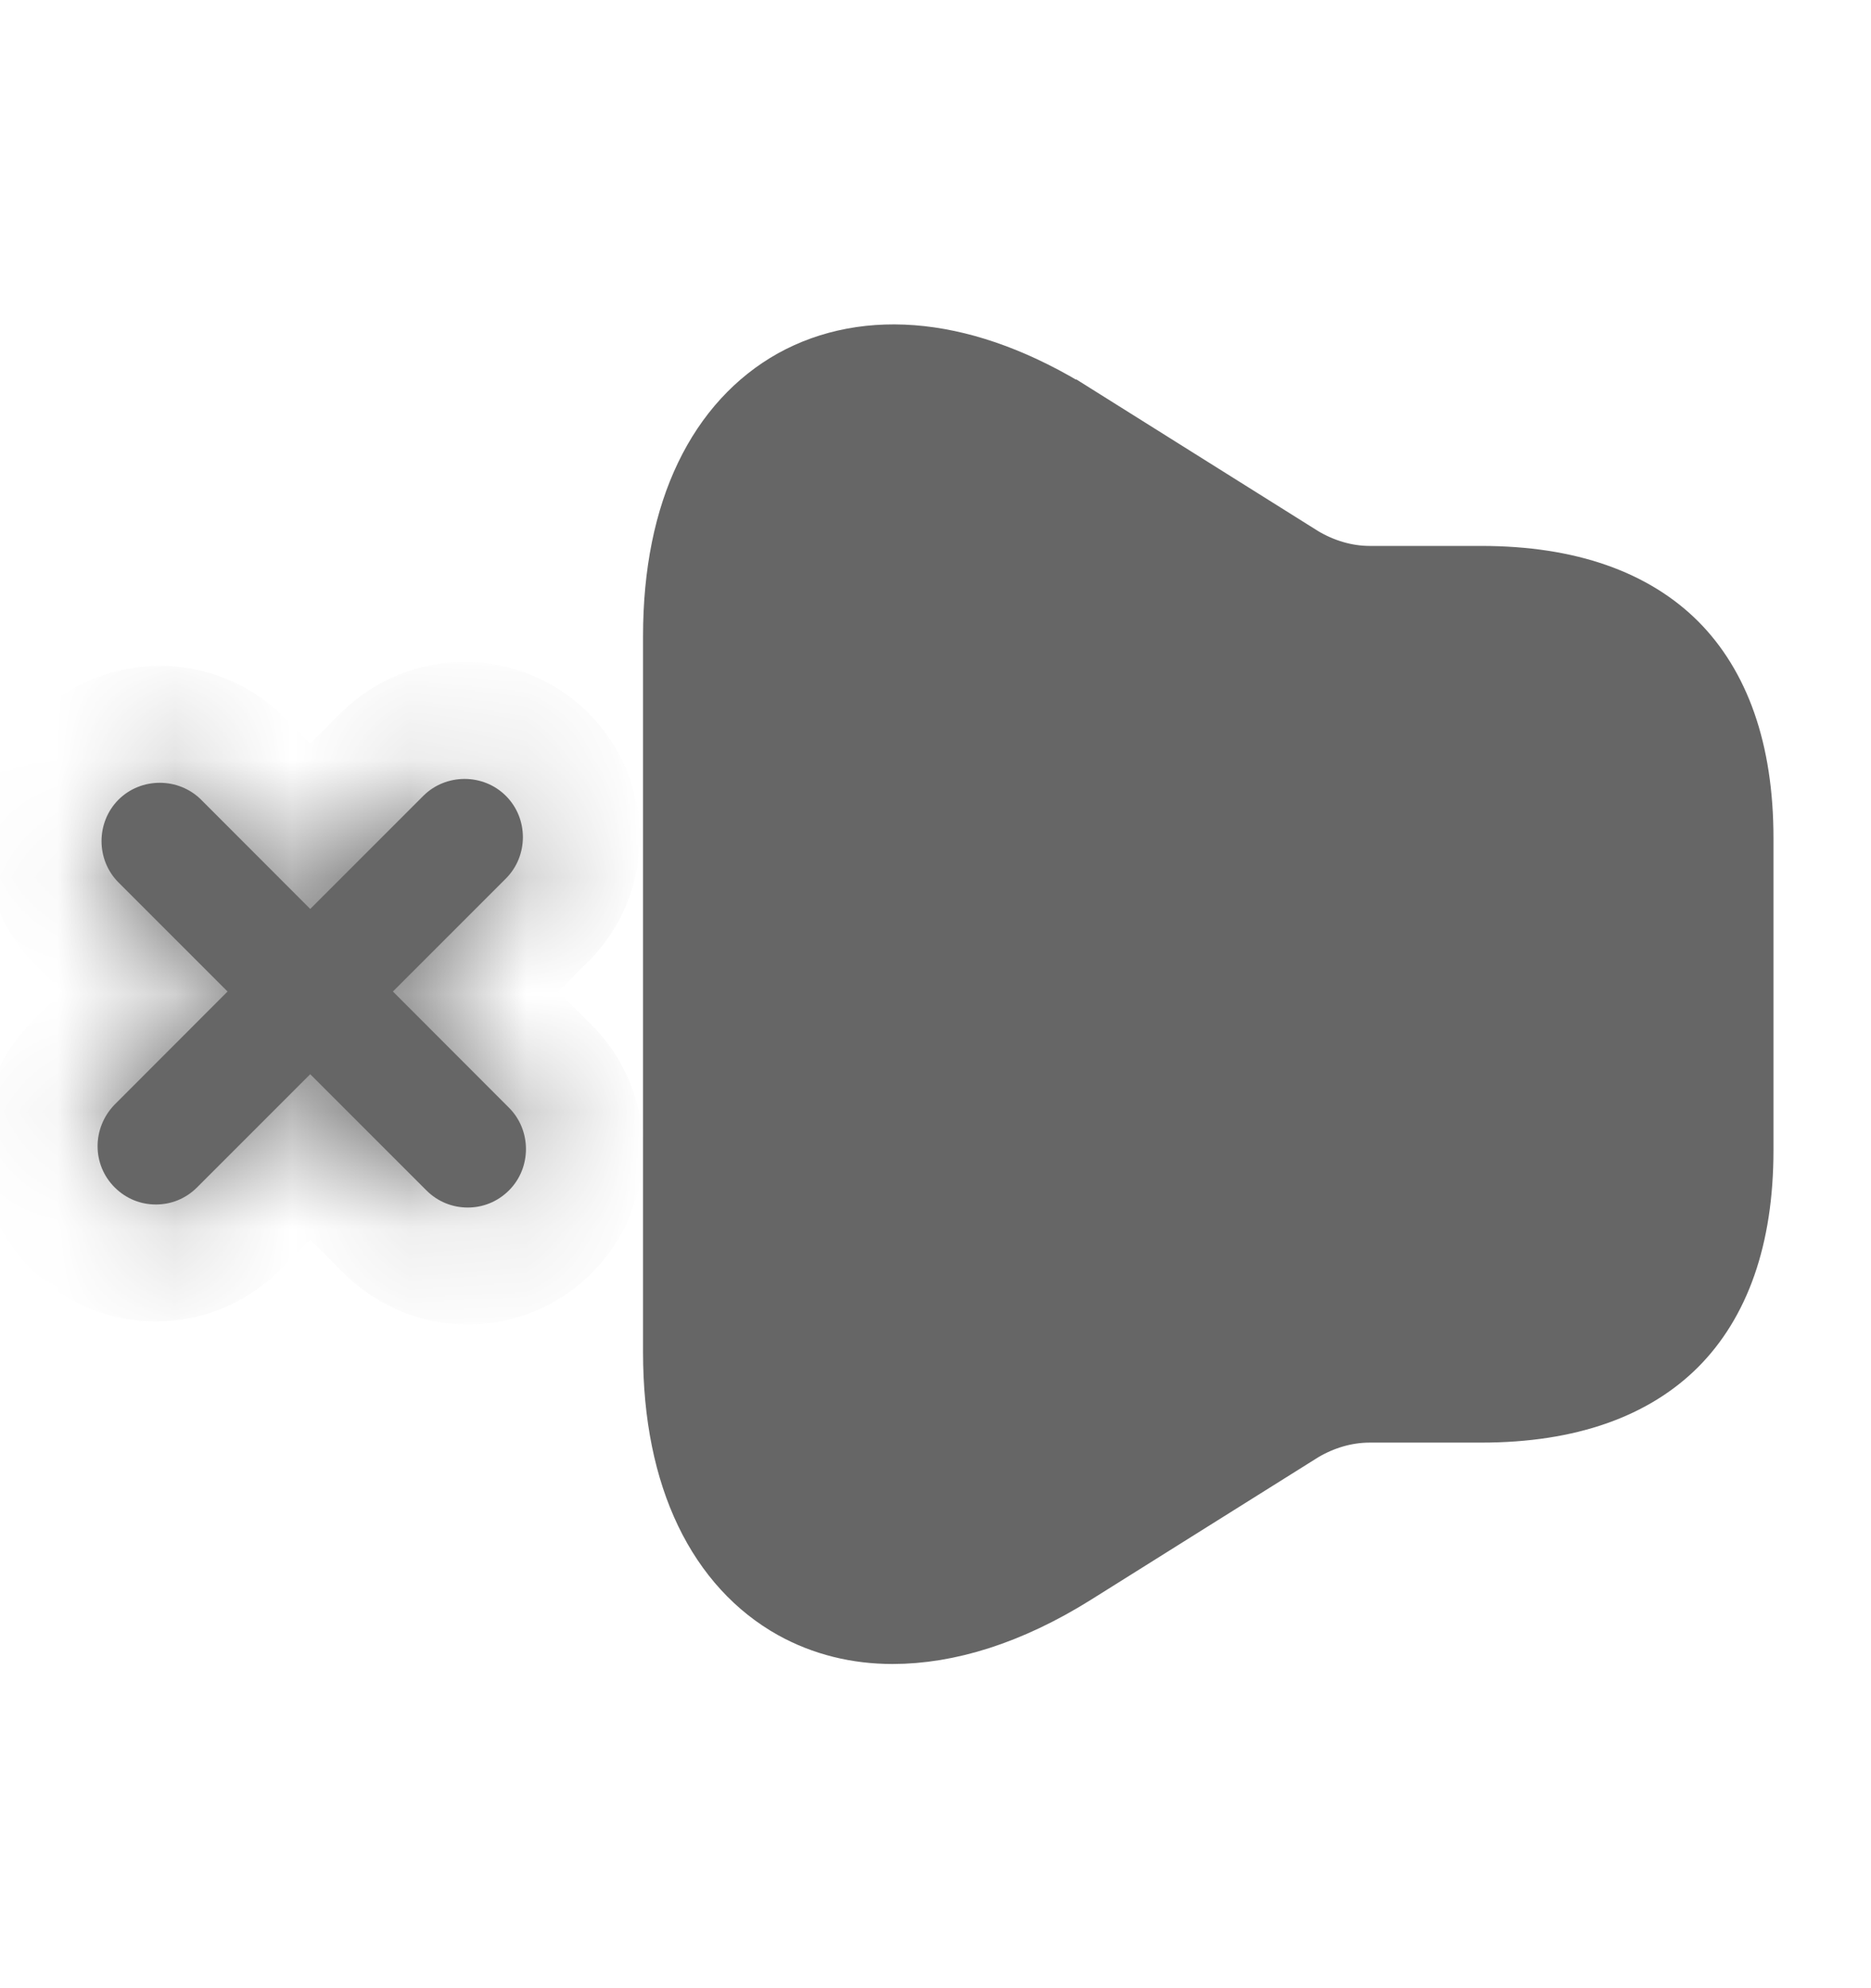 <svg width="16" height="17" viewBox="0 0 16 17" fill="none" xmlns="http://www.w3.org/2000/svg">
    <mask id="path-1-inside-1_5508_31631" fill="white">
        <path
            d="M0.98 9.445L1.946 8.478L1.013 7.545C0.82 7.352 0.82 7.032 1.013 6.838C1.206 6.645 1.526 6.645 1.72 6.838L2.653 7.772L3.62 6.805C3.813 6.612 4.133 6.612 4.326 6.805C4.52 6.998 4.52 7.318 4.326 7.512L3.36 8.478L4.353 9.472C4.546 9.665 4.546 9.985 4.353 10.178C4.253 10.278 4.126 10.325 4 10.325C3.873 10.325 3.746 10.278 3.646 10.178L2.653 9.185L1.686 10.152C1.586 10.252 1.46 10.299 1.333 10.299C1.206 10.299 1.08 10.252 0.98 10.152C0.786 9.958 0.786 9.645 0.98 9.445Z" />
    </mask>
    <path
        d="M0.98 9.445L1.946 8.478L1.013 7.545C0.82 7.352 0.82 7.032 1.013 6.838C1.206 6.645 1.526 6.645 1.72 6.838L2.653 7.772L3.62 6.805C3.813 6.612 4.133 6.612 4.326 6.805C4.52 6.998 4.52 7.318 4.326 7.512L3.36 8.478L4.353 9.472C4.546 9.665 4.546 9.985 4.353 10.178C4.253 10.278 4.126 10.325 4 10.325C3.873 10.325 3.746 10.278 3.646 10.178L2.653 9.185L1.686 10.152C1.586 10.252 1.46 10.299 1.333 10.299C1.206 10.299 1.08 10.252 0.98 10.152C0.786 9.958 0.786 9.645 0.98 9.445Z"
        fill="#666666" />
    <path
        d="M0.98 9.445L0.261 8.75L0.267 8.744L0.273 8.738L0.98 9.445ZM1.946 8.478L2.653 7.771L3.361 8.478L2.653 9.186L1.946 8.478ZM1.013 7.545L1.72 6.838L1.72 6.838L1.013 7.545ZM1.72 6.838L1.013 7.546L1.013 7.546L1.72 6.838ZM2.653 7.772L3.36 8.479L2.653 9.186L1.946 8.479L2.653 7.772ZM3.62 6.805L4.327 7.512L4.327 7.512L3.62 6.805ZM4.326 7.512L3.619 6.805L3.619 6.805L4.326 7.512ZM3.36 8.478L2.653 9.186L1.946 8.478L2.653 7.771L3.36 8.478ZM4.353 9.472L3.646 10.179H3.646L4.353 9.472ZM3.646 10.178L2.939 10.886H2.939L3.646 10.178ZM2.653 9.185L1.946 8.478L2.653 7.771L3.36 8.478L2.653 9.185ZM1.686 10.152L2.393 10.859L2.393 10.859L1.686 10.152ZM0.273 8.738L1.239 7.771L2.653 9.186L1.687 10.152L0.273 8.738ZM1.239 9.186L0.306 8.252L1.72 6.838L2.653 7.771L1.239 9.186ZM0.306 8.252C-0.278 7.668 -0.278 6.715 0.306 6.131L1.72 7.546C1.917 7.348 1.917 7.035 1.72 6.838L0.306 8.252ZM0.306 6.131C0.89 5.548 1.843 5.548 2.427 6.131L1.013 7.546C1.21 7.743 1.523 7.743 1.72 7.546L0.306 6.131ZM2.427 6.131L3.36 7.065L1.946 8.479L1.013 7.546L2.427 6.131ZM1.946 7.065L2.913 6.098L4.327 7.512L3.36 8.479L1.946 7.065ZM2.913 6.098C3.496 5.514 4.45 5.514 5.033 6.098L3.619 7.512C3.816 7.709 4.13 7.709 4.327 7.512L2.913 6.098ZM5.033 6.098C5.617 6.682 5.617 7.635 5.033 8.219L3.619 6.805C3.422 7.002 3.422 7.315 3.619 7.512L5.033 6.098ZM5.033 8.219L4.067 9.186L2.653 7.771L3.619 6.805L5.033 8.219ZM4.067 7.771L5.06 8.765L3.646 10.179L2.653 9.186L4.067 7.771ZM5.06 8.765C5.644 9.349 5.644 10.302 5.06 10.886L3.646 9.471C3.449 9.669 3.449 9.982 3.646 10.179L5.06 8.765ZM5.06 10.886C4.763 11.183 4.377 11.325 4 11.325V9.325C3.875 9.325 3.743 9.374 3.646 9.471L5.06 10.886ZM4 11.325C3.622 11.325 3.237 11.183 2.939 10.886L4.353 9.471C4.256 9.374 4.124 9.325 4 9.325V11.325ZM2.939 10.886L1.946 9.892L3.36 8.478L4.353 9.471L2.939 10.886ZM3.36 9.892L2.393 10.859L0.979 9.445L1.946 8.478L3.36 9.892ZM2.393 10.859C2.096 11.156 1.711 11.299 1.333 11.299V9.298C1.209 9.298 1.077 9.347 0.979 9.445L2.393 10.859ZM1.333 11.299C0.955 11.299 0.57 11.156 0.273 10.859L1.687 9.445C1.589 9.347 1.457 9.298 1.333 9.298V11.299ZM0.273 10.859C-0.318 10.269 -0.301 9.331 0.261 8.75L1.699 10.14C1.874 9.959 1.89 9.648 1.687 9.445L0.273 10.859Z"
        fill="#666666" mask="url(#path-1-inside-1_5508_31631)" />
    <path
        d="M11.015 4.97L11.015 4.97L11.007 4.965L9.062 3.745C9.061 3.745 9.061 3.745 9.061 3.745C8.182 3.197 7.43 3.163 6.896 3.458C6.367 3.754 5.999 4.406 5.999 5.441V11.561C5.999 12.597 6.368 13.249 6.896 13.544C7.116 13.666 7.364 13.728 7.633 13.728C8.052 13.728 8.534 13.586 9.061 13.257C9.061 13.257 9.061 13.257 9.061 13.257L11.007 12.037L11.007 12.037L11.015 12.032C11.218 11.911 11.459 11.835 11.713 11.835H12.333H12.666C13.384 11.835 13.865 11.639 14.168 11.336C14.47 11.033 14.666 10.552 14.666 9.834V7.168C14.666 6.45 14.47 5.969 14.168 5.666C13.865 5.364 13.384 5.168 12.666 5.168H12.333H11.713C11.459 5.168 11.218 5.091 11.015 4.97Z"
        fill="#666666" stroke="#666666" />
</svg>